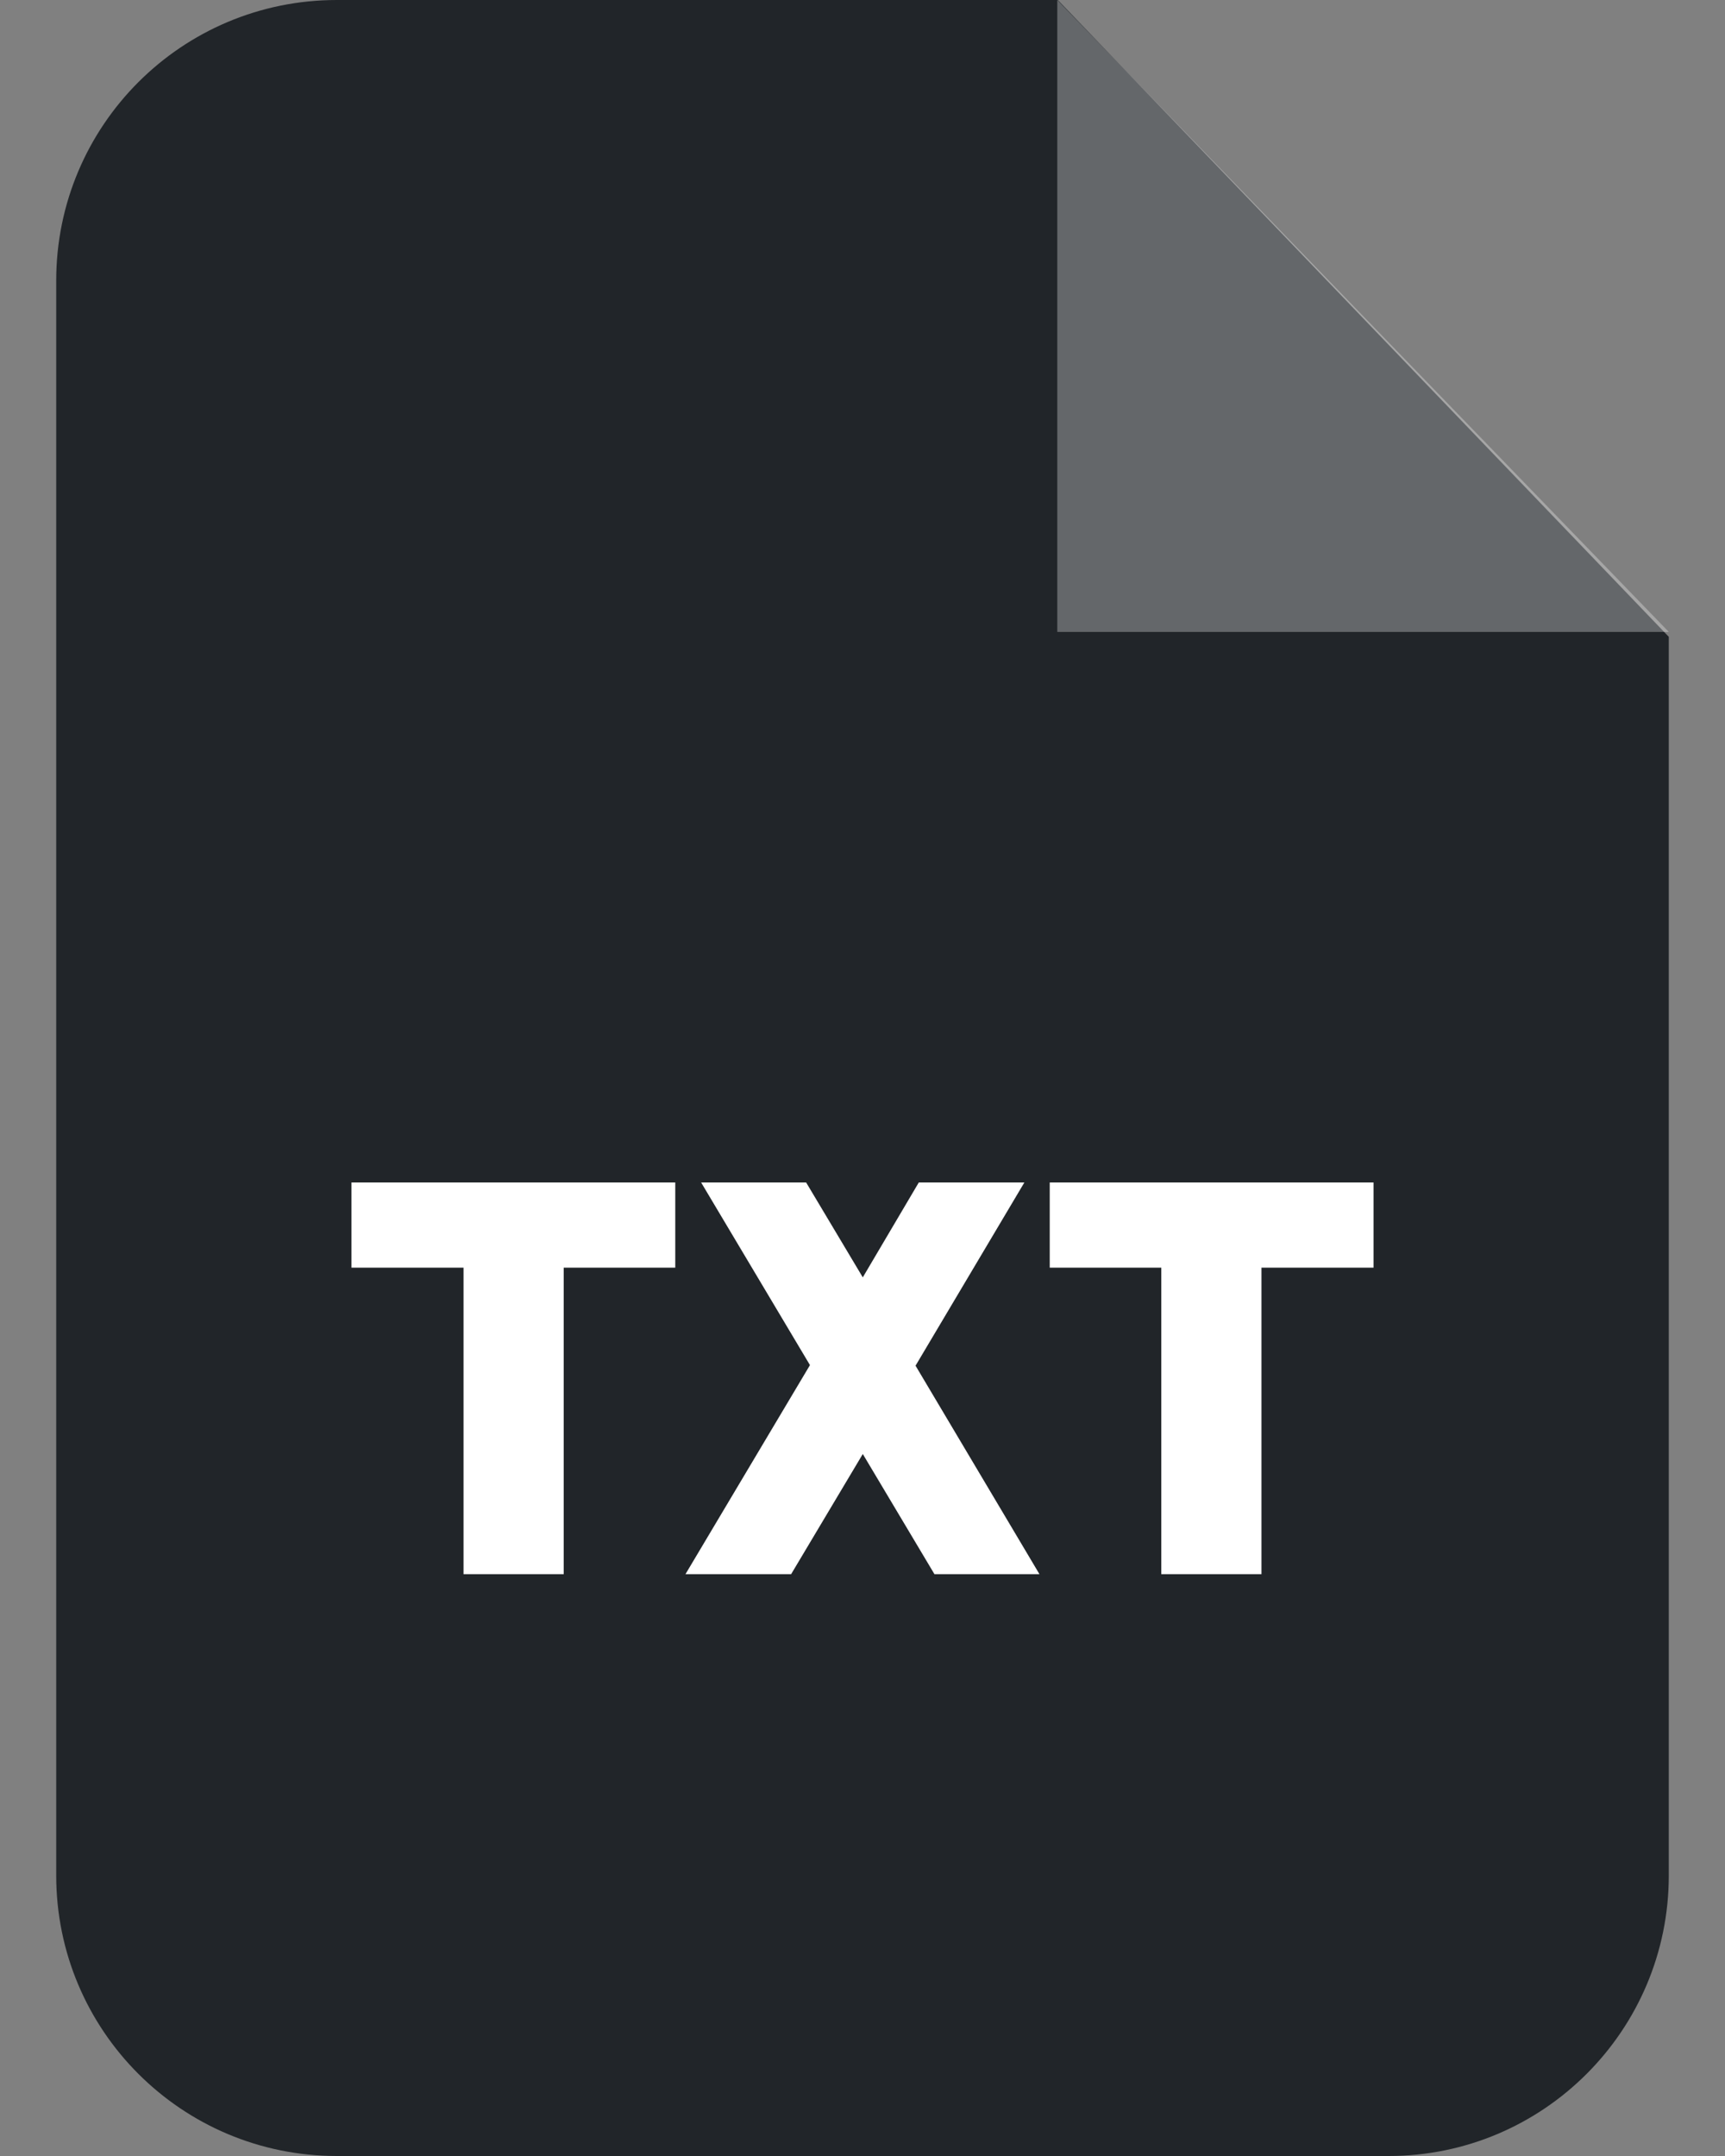 <svg width="24" height="30" viewBox="0 0 24 30" fill="none" xmlns="http://www.w3.org/2000/svg">
<rect x="0" y="0" width="24" height="30" fill="#808080" stroke="none"/>
<path fill-rule="evenodd" clip-rule="evenodd" d="M4.687 0H14.717L23.218 8.861V26.095C23.218 28.253 21.471 30 19.32 30H4.687C2.528 30 0.782 28.253 0.782 26.095V3.906C0.782 1.747 2.528 0 4.687 0Z" fill="#212529"/>
<path opacity="0.302" fill-rule="evenodd" clip-rule="evenodd" d="M14.71 0V8.793H23.218L14.71 0Z" fill="white"/>
<path d="M6.449 21.904V17.639H4.89V16.454H9.395V17.639H7.843V21.904H6.449ZM14.462 21.904H13.001L12.004 20.232L11.007 21.904H9.537L11.269 18.995L9.755 16.454H11.216L12.004 17.774L12.783 16.454H14.252L12.738 19.003L14.462 21.904ZM16.157 21.904V17.639H14.605V16.454H19.11V17.639H17.551V21.904H16.157Z" fill="white"/>
</svg>
